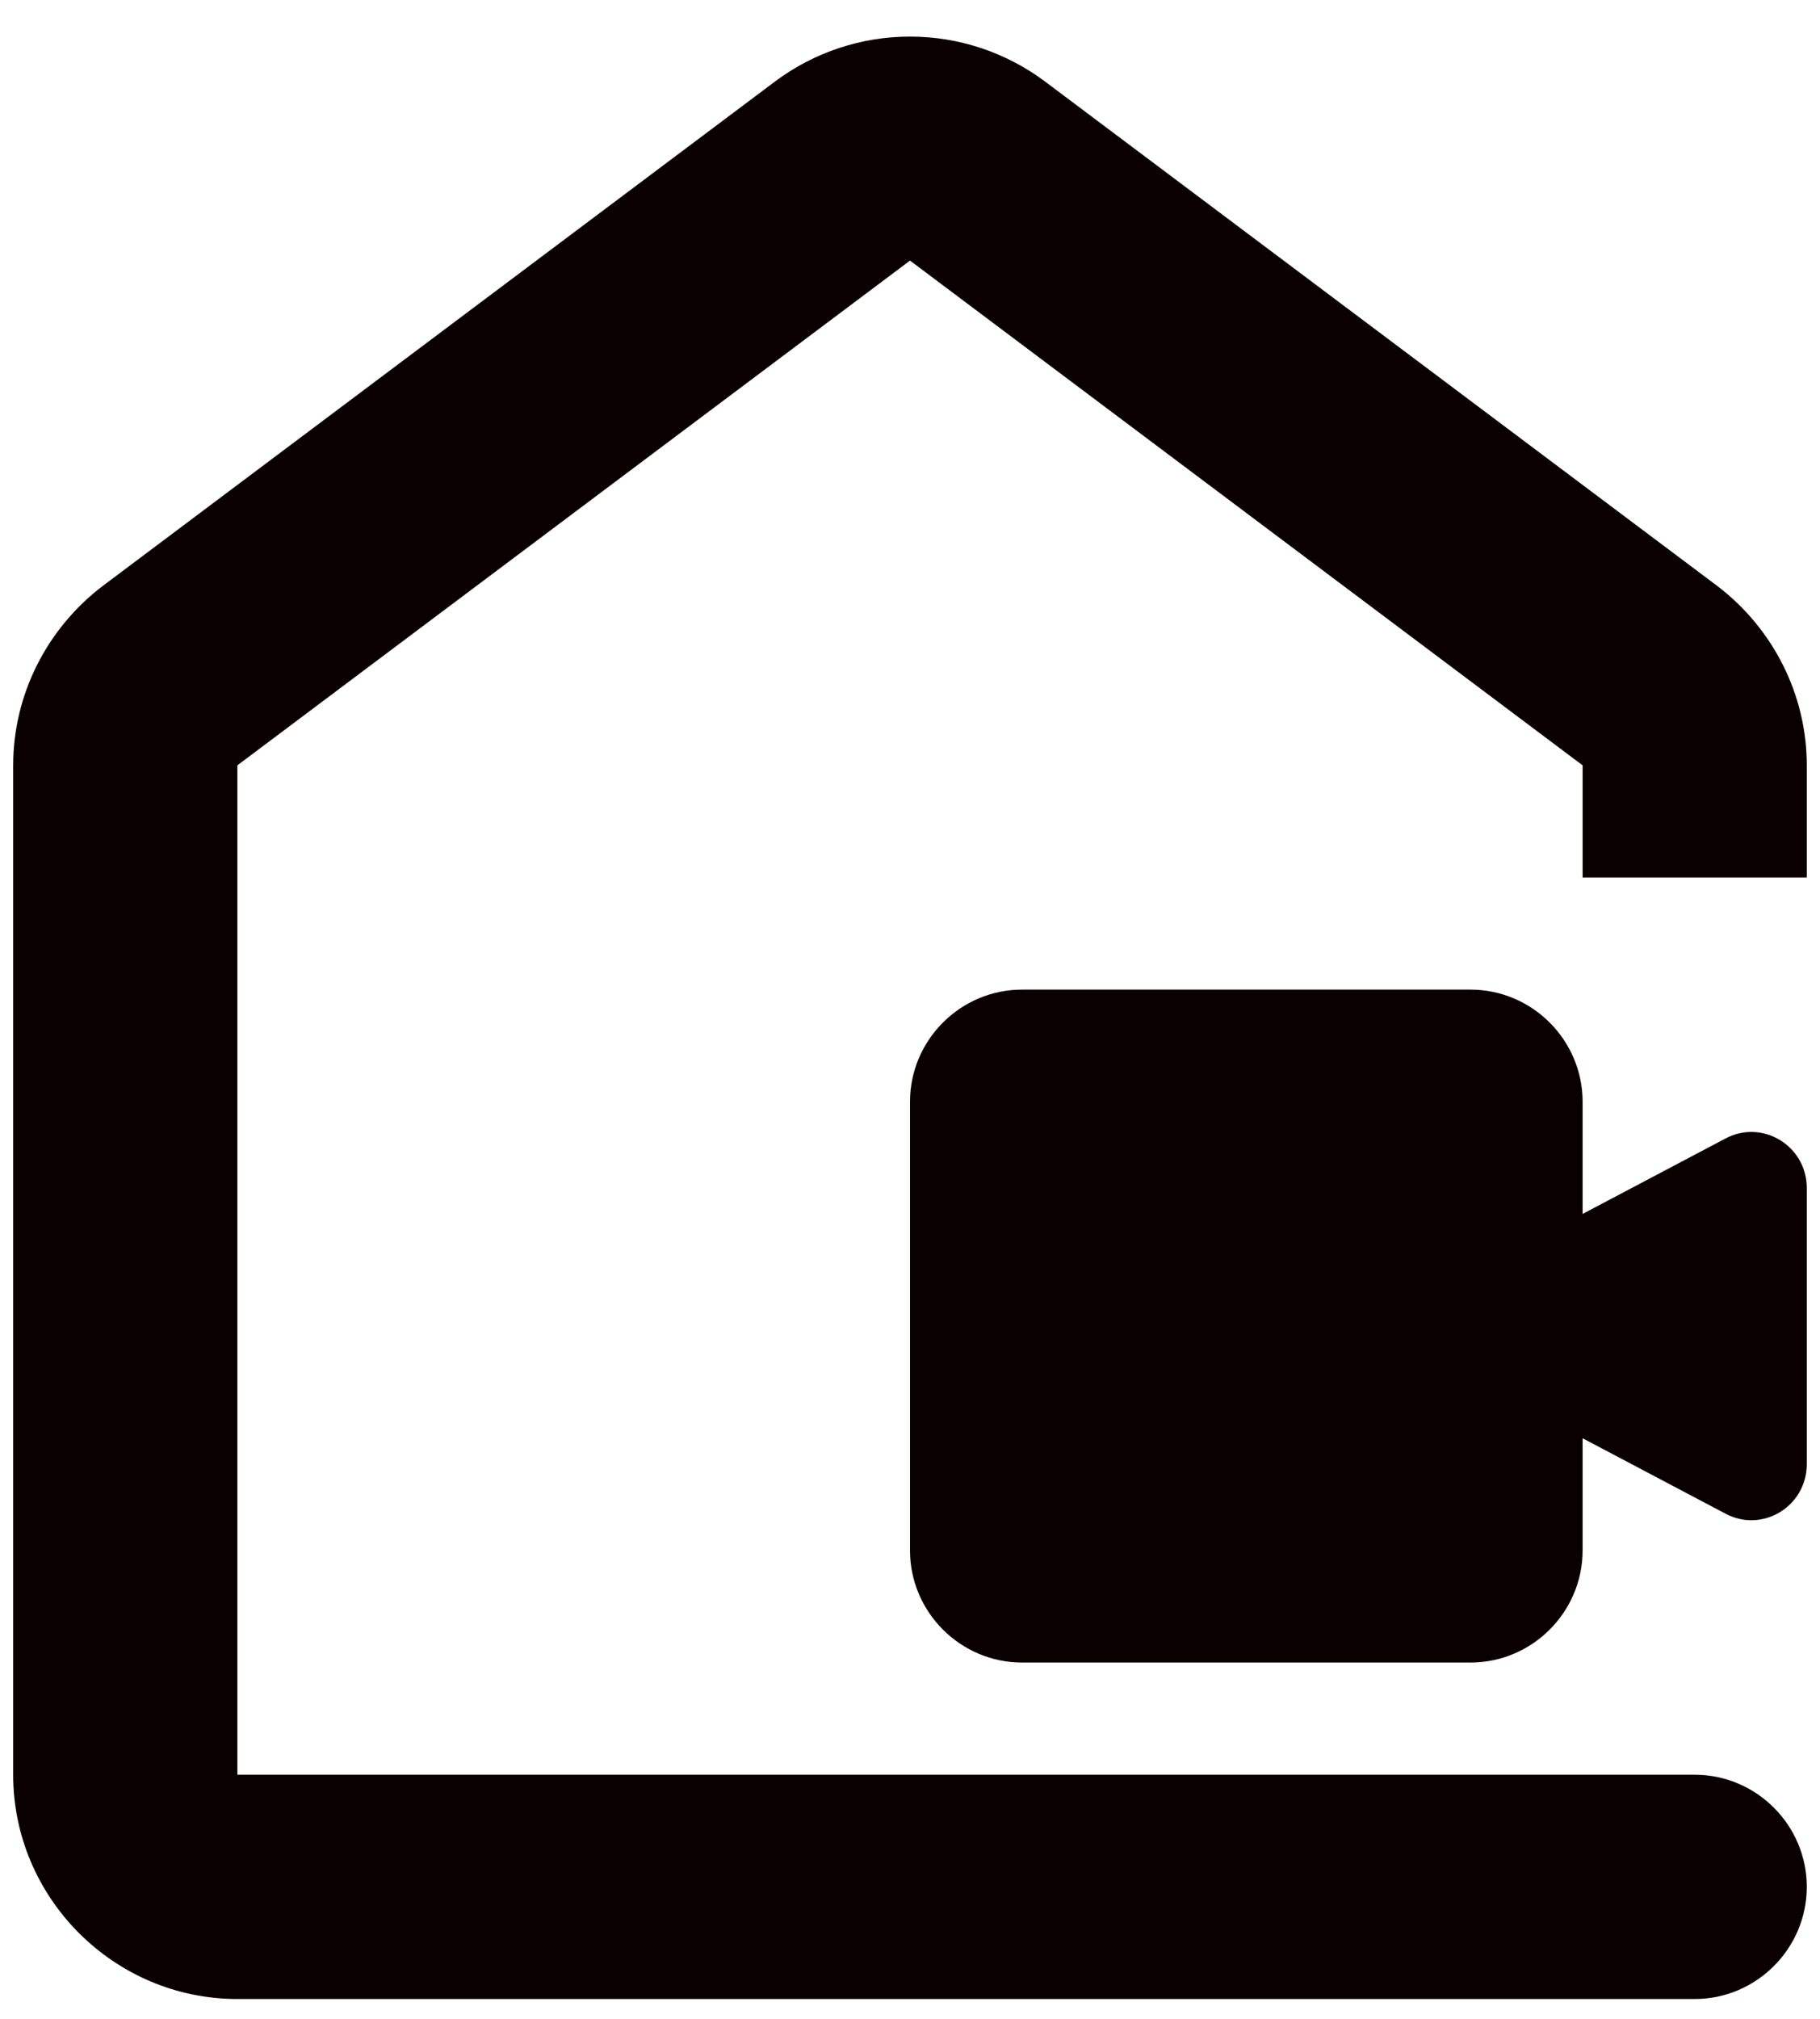 <svg width="46" height="51" viewBox="0 0 46 51" fill="none" xmlns="http://www.w3.org/2000/svg">
<path d="M40 27.834C40 26.275 38.725 25 37.166 25H25.833C24.275 25 23 26.275 23 27.834V39.167C23 40.725 24.275 42 25.833 42H37.166C38.725 42 40 40.725 40 39.167V36.334L43.598 38.232C44.533 38.742 45.666 38.062 45.666 36.985V30.015C45.666 28.939 44.533 28.259 43.598 28.768L40 30.667V27.834ZM19.6 2.05L2.6 14.8C1.183 15.877 0.333 17.549 0.333 19.334V44.834C0.333 47.95 2.883 50.5 6 50.5H42.833C44.391 50.5 45.666 49.225 45.666 47.667C45.666 46.108 44.391 44.834 42.833 44.834H6V19.334L23 6.583L40 19.334V22.167H45.666V19.334C45.666 17.549 44.816 15.877 43.4 14.8L26.4 2.05C25.417 1.319 24.225 0.924 23 0.924C21.775 0.924 20.582 1.319 19.6 2.05Z" fill="#0B0000"/>
</svg>

